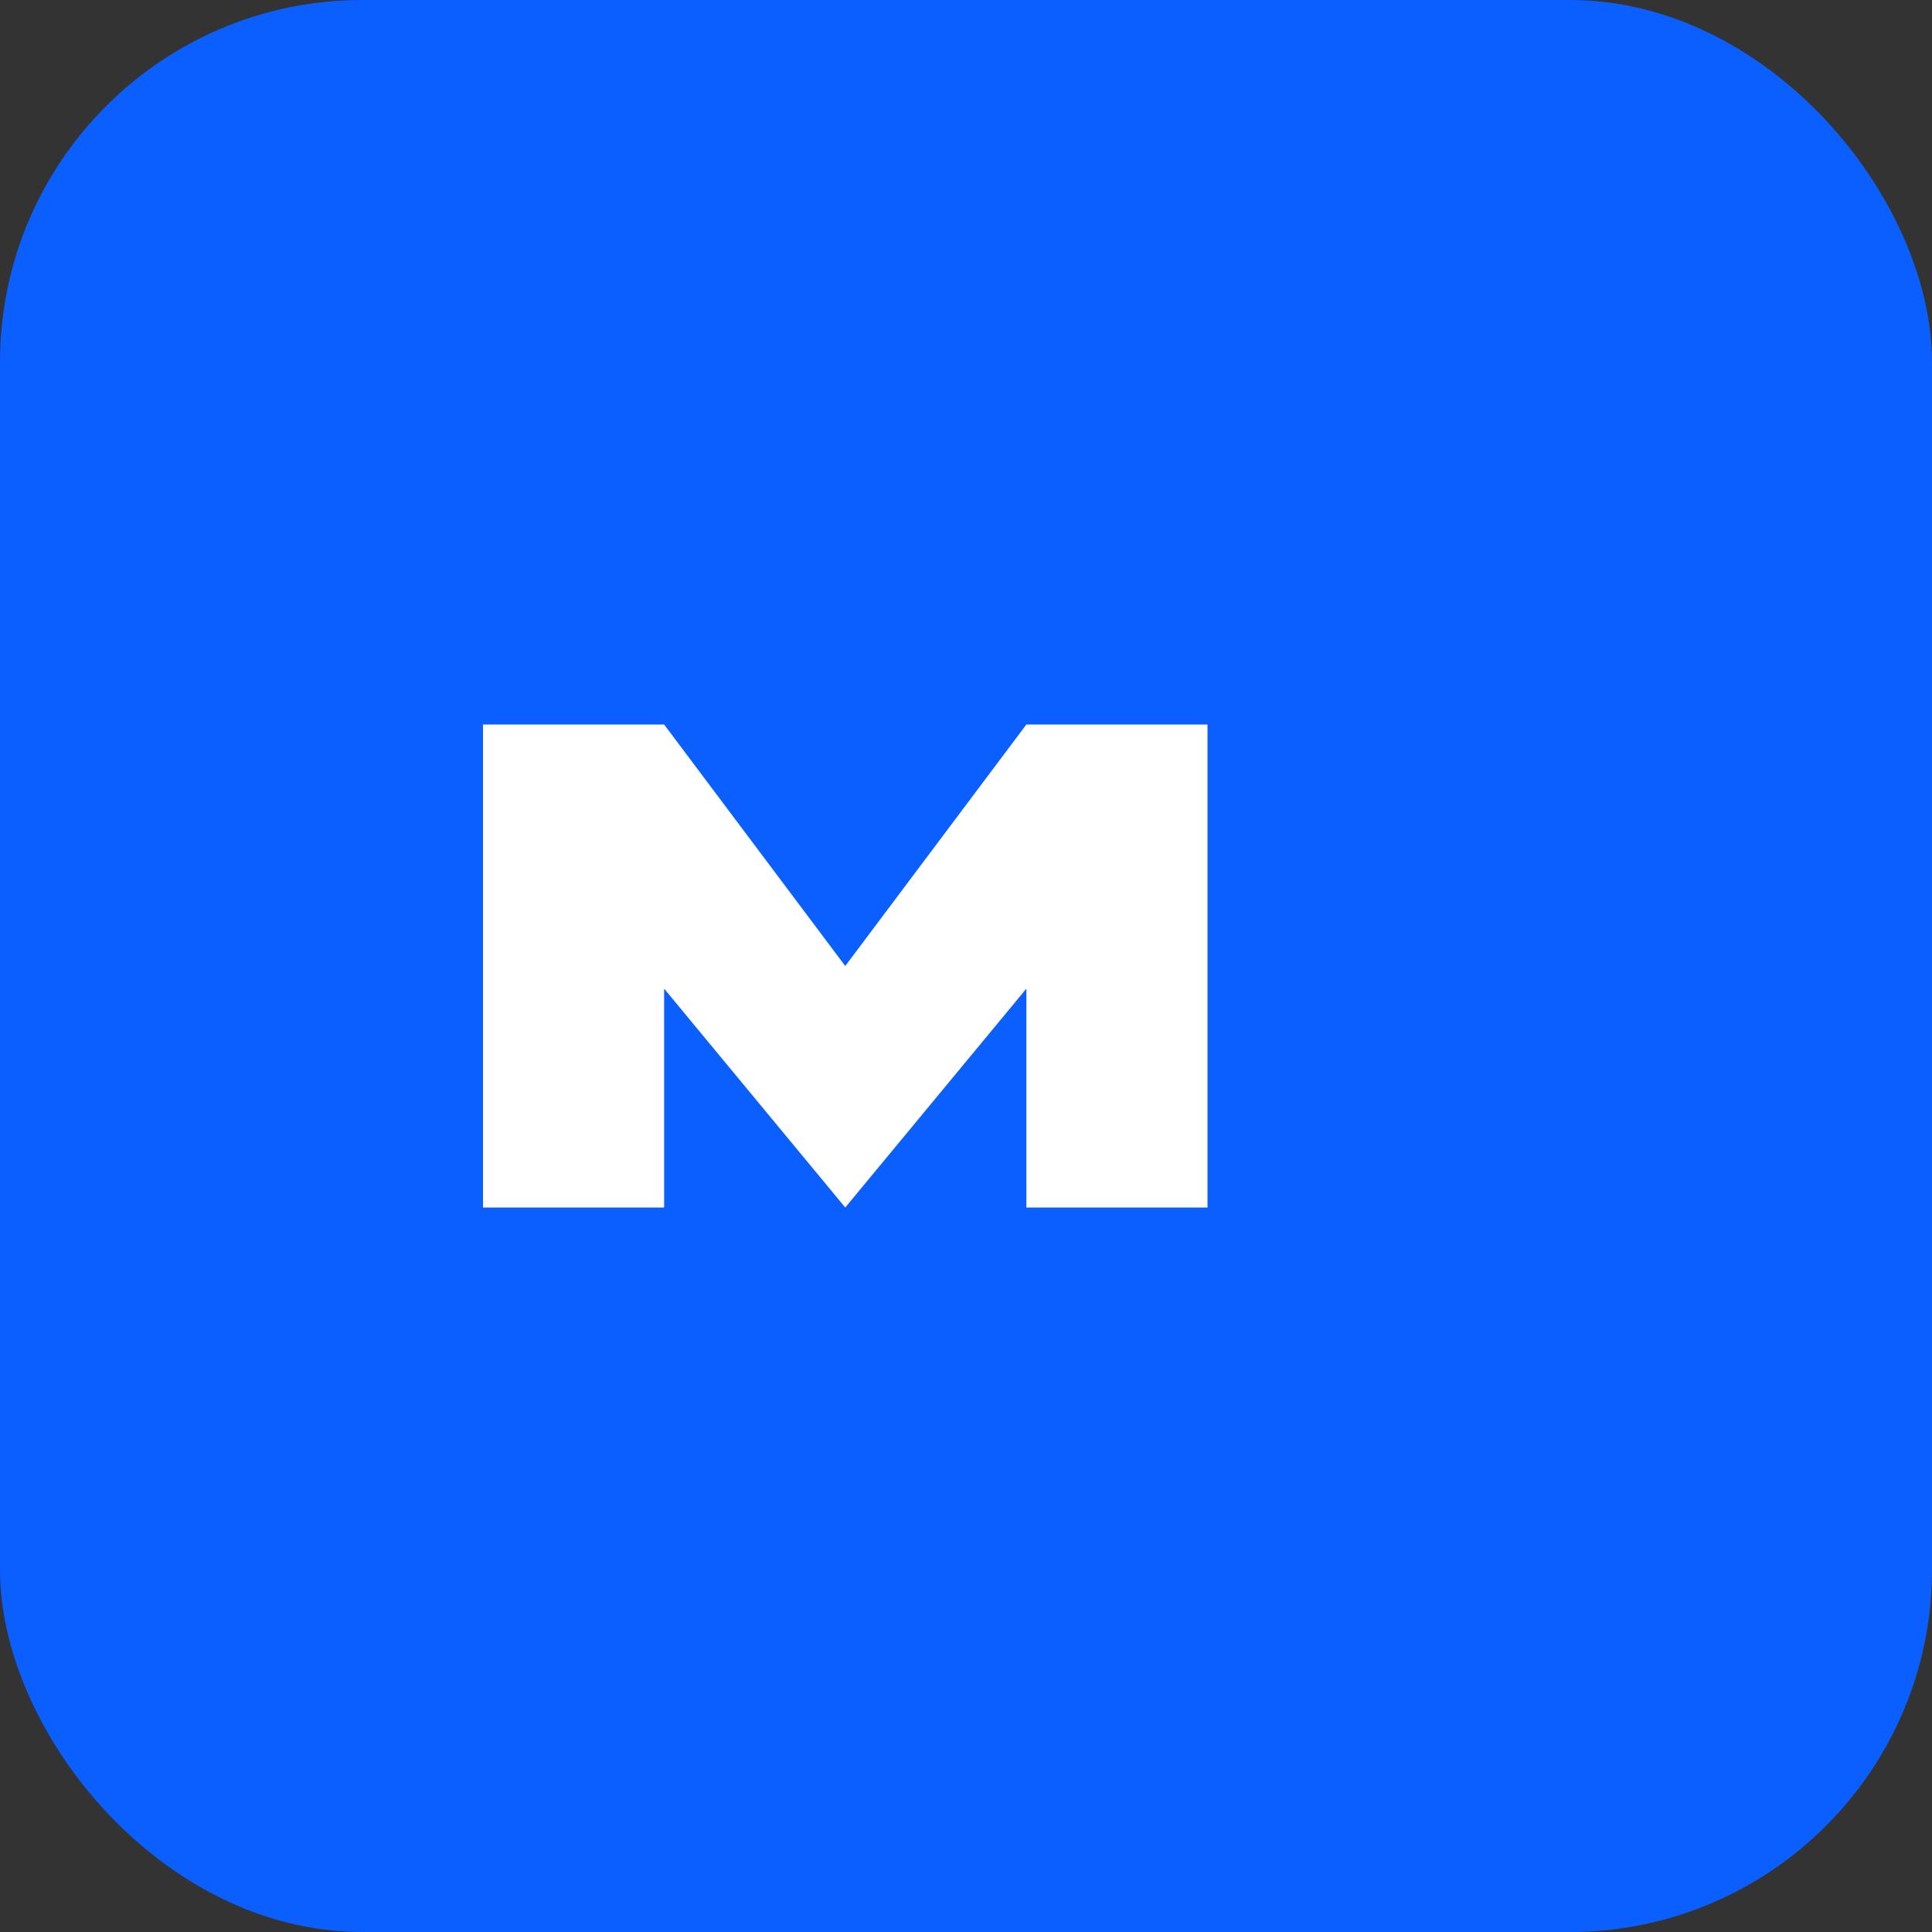 <svg xmlns="http://www.w3.org/2000/svg" width="128" height="128" viewBox="0 0 128 128" fill="none"><rect x="0" y="0" width="128" height="128" fill="#333333" stroke="none"/><rect width="128" height="128" rx="24" fill="#0B5FFF"/><path d="M32 80V48h12l12 16 12-16h12v32h-12V65.5L56 80 44 65.5V80H32z" fill="#fff"/></svg>
